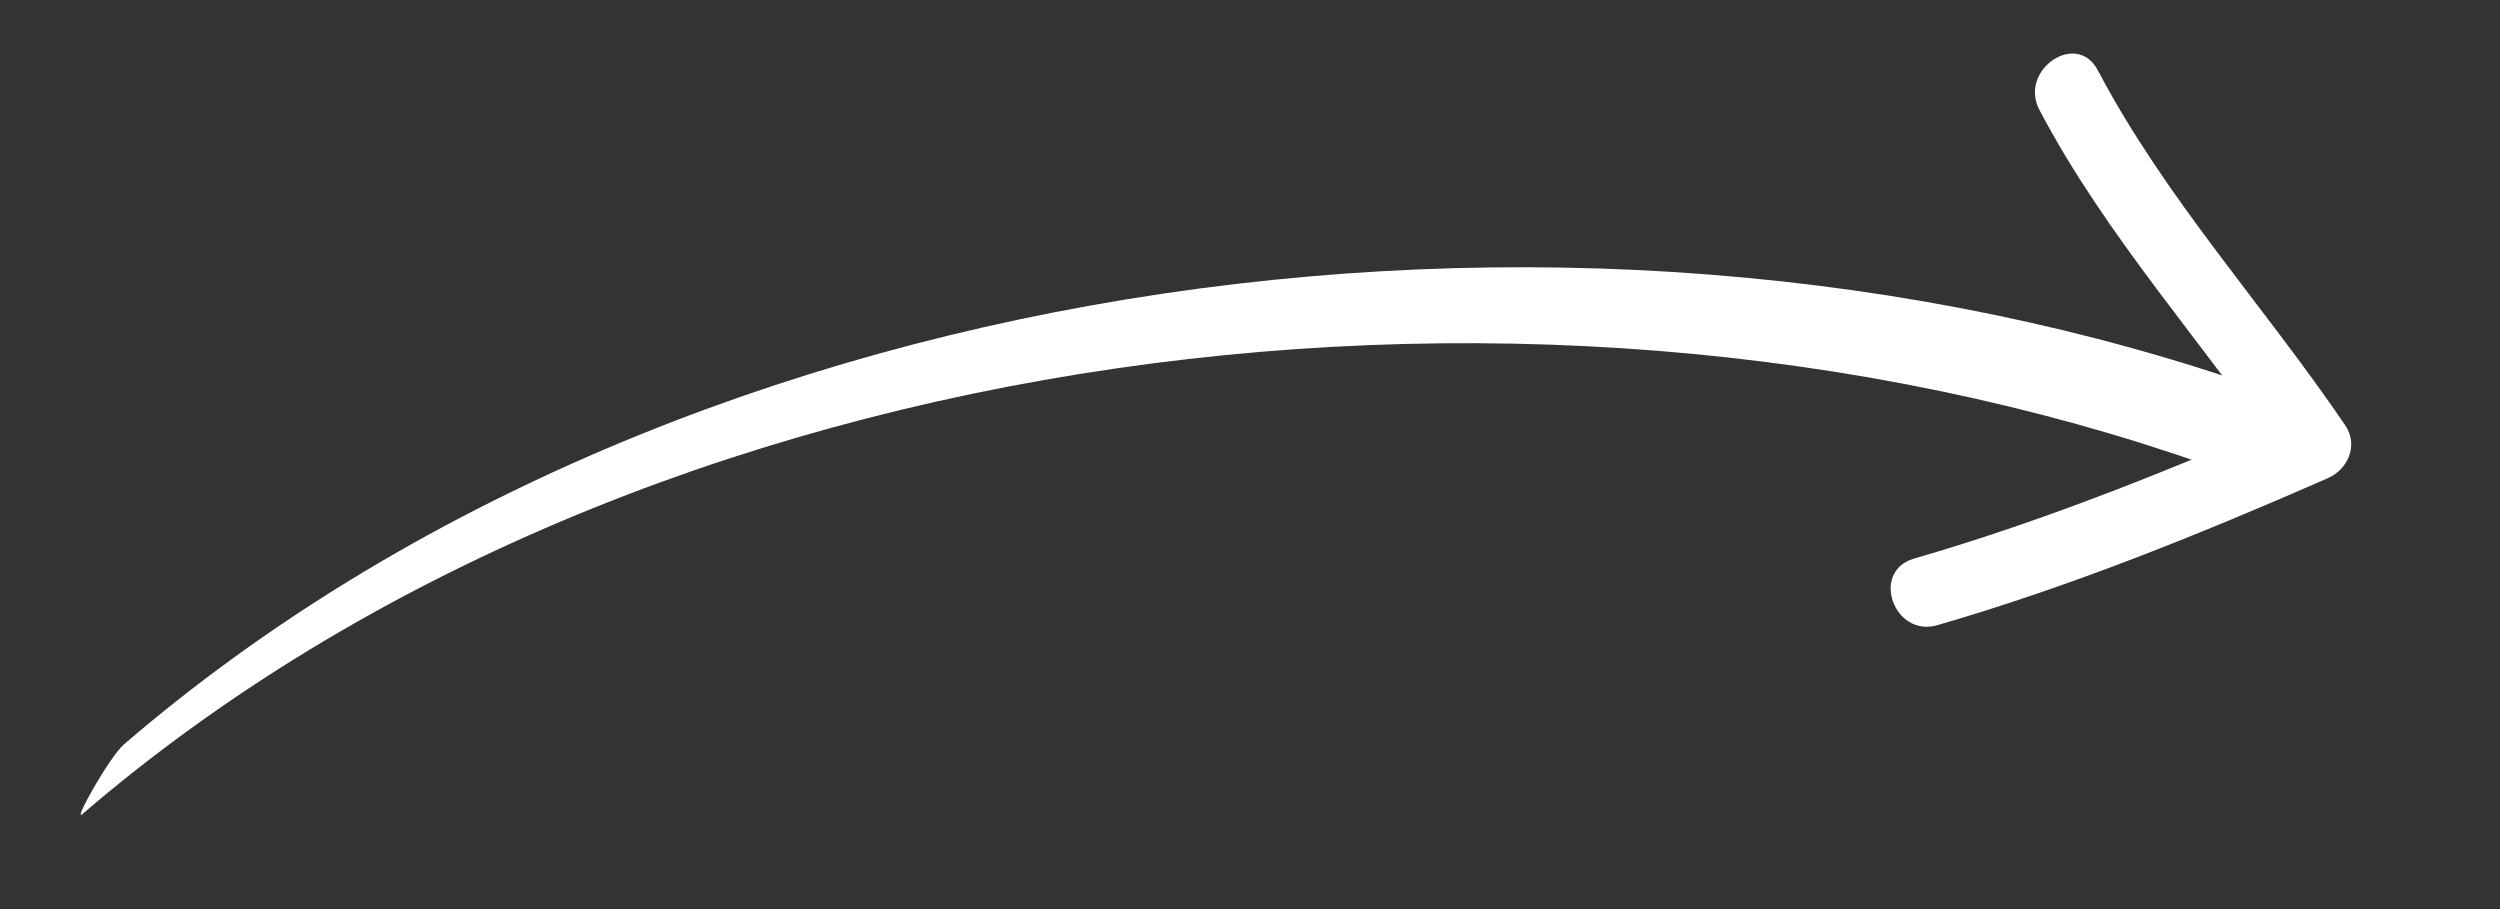 <?xml version="1.0" encoding="UTF-8"?>
<svg width="77px" height="28px" viewBox="0 0 77 28" version="1.1" xmlns="http://www.w3.org/2000/svg" xmlns:xlink="http://www.w3.org/1999/xlink">
    <rect x="0" y="0" width="77" height="28" fill="#333333" stroke="none"/>
    <title>flecha curva</title>
    <g id="Diseños" stroke="none" stroke-width="1" fill="none" fill-rule="evenodd">
        <g id="Diseñar-Jugada" transform="translate(-139, -771)" fill="#FFFFFF" fill-rule="nonzero">
            <g id="flecha-curva" transform="translate(139, 771)">
                <g id="Group" transform="translate(35.646, 15.099) scale(-1, 1) rotate(100.56) translate(-35.646, -15.099) translate(29.646, -19.901)">
                    <path d="M9.743,0.616 C-1.722,20.369 0.108,48.598 11.727,67.879 C12.019,68.364 9.795,70.078 9.743,69.991 C-1.971,50.552 -3.682,22.164 7.86,2.28 C8.155,1.77 9.931,0.292 9.743,0.616" id="Path"></path>
                </g>
                <g id="Group" transform="translate(65.791, 12.295) rotate(-64.411) translate(-65.791, -12.295) translate(56.291, 5.295)">
                    <path d="M0.58,4.488 C3.437,7.686 6.607,10.578 9.852,13.374 C10.377,13.825 11.187,13.793 11.559,13.154 C13.799,9.309 15.46,5.15 18.127,1.563 C18.964,0.437 17.077,-0.644 16.25,0.467 C13.583,4.053 11.922,8.213 9.682,12.057 C10.251,11.984 10.82,11.911 11.389,11.837 C8.144,9.041 4.973,6.149 2.116,2.951 C1.181,1.904 -0.351,3.446 0.58,4.488" id="Path"></path>
                </g>
            </g>
        </g>
    </g>
</svg>